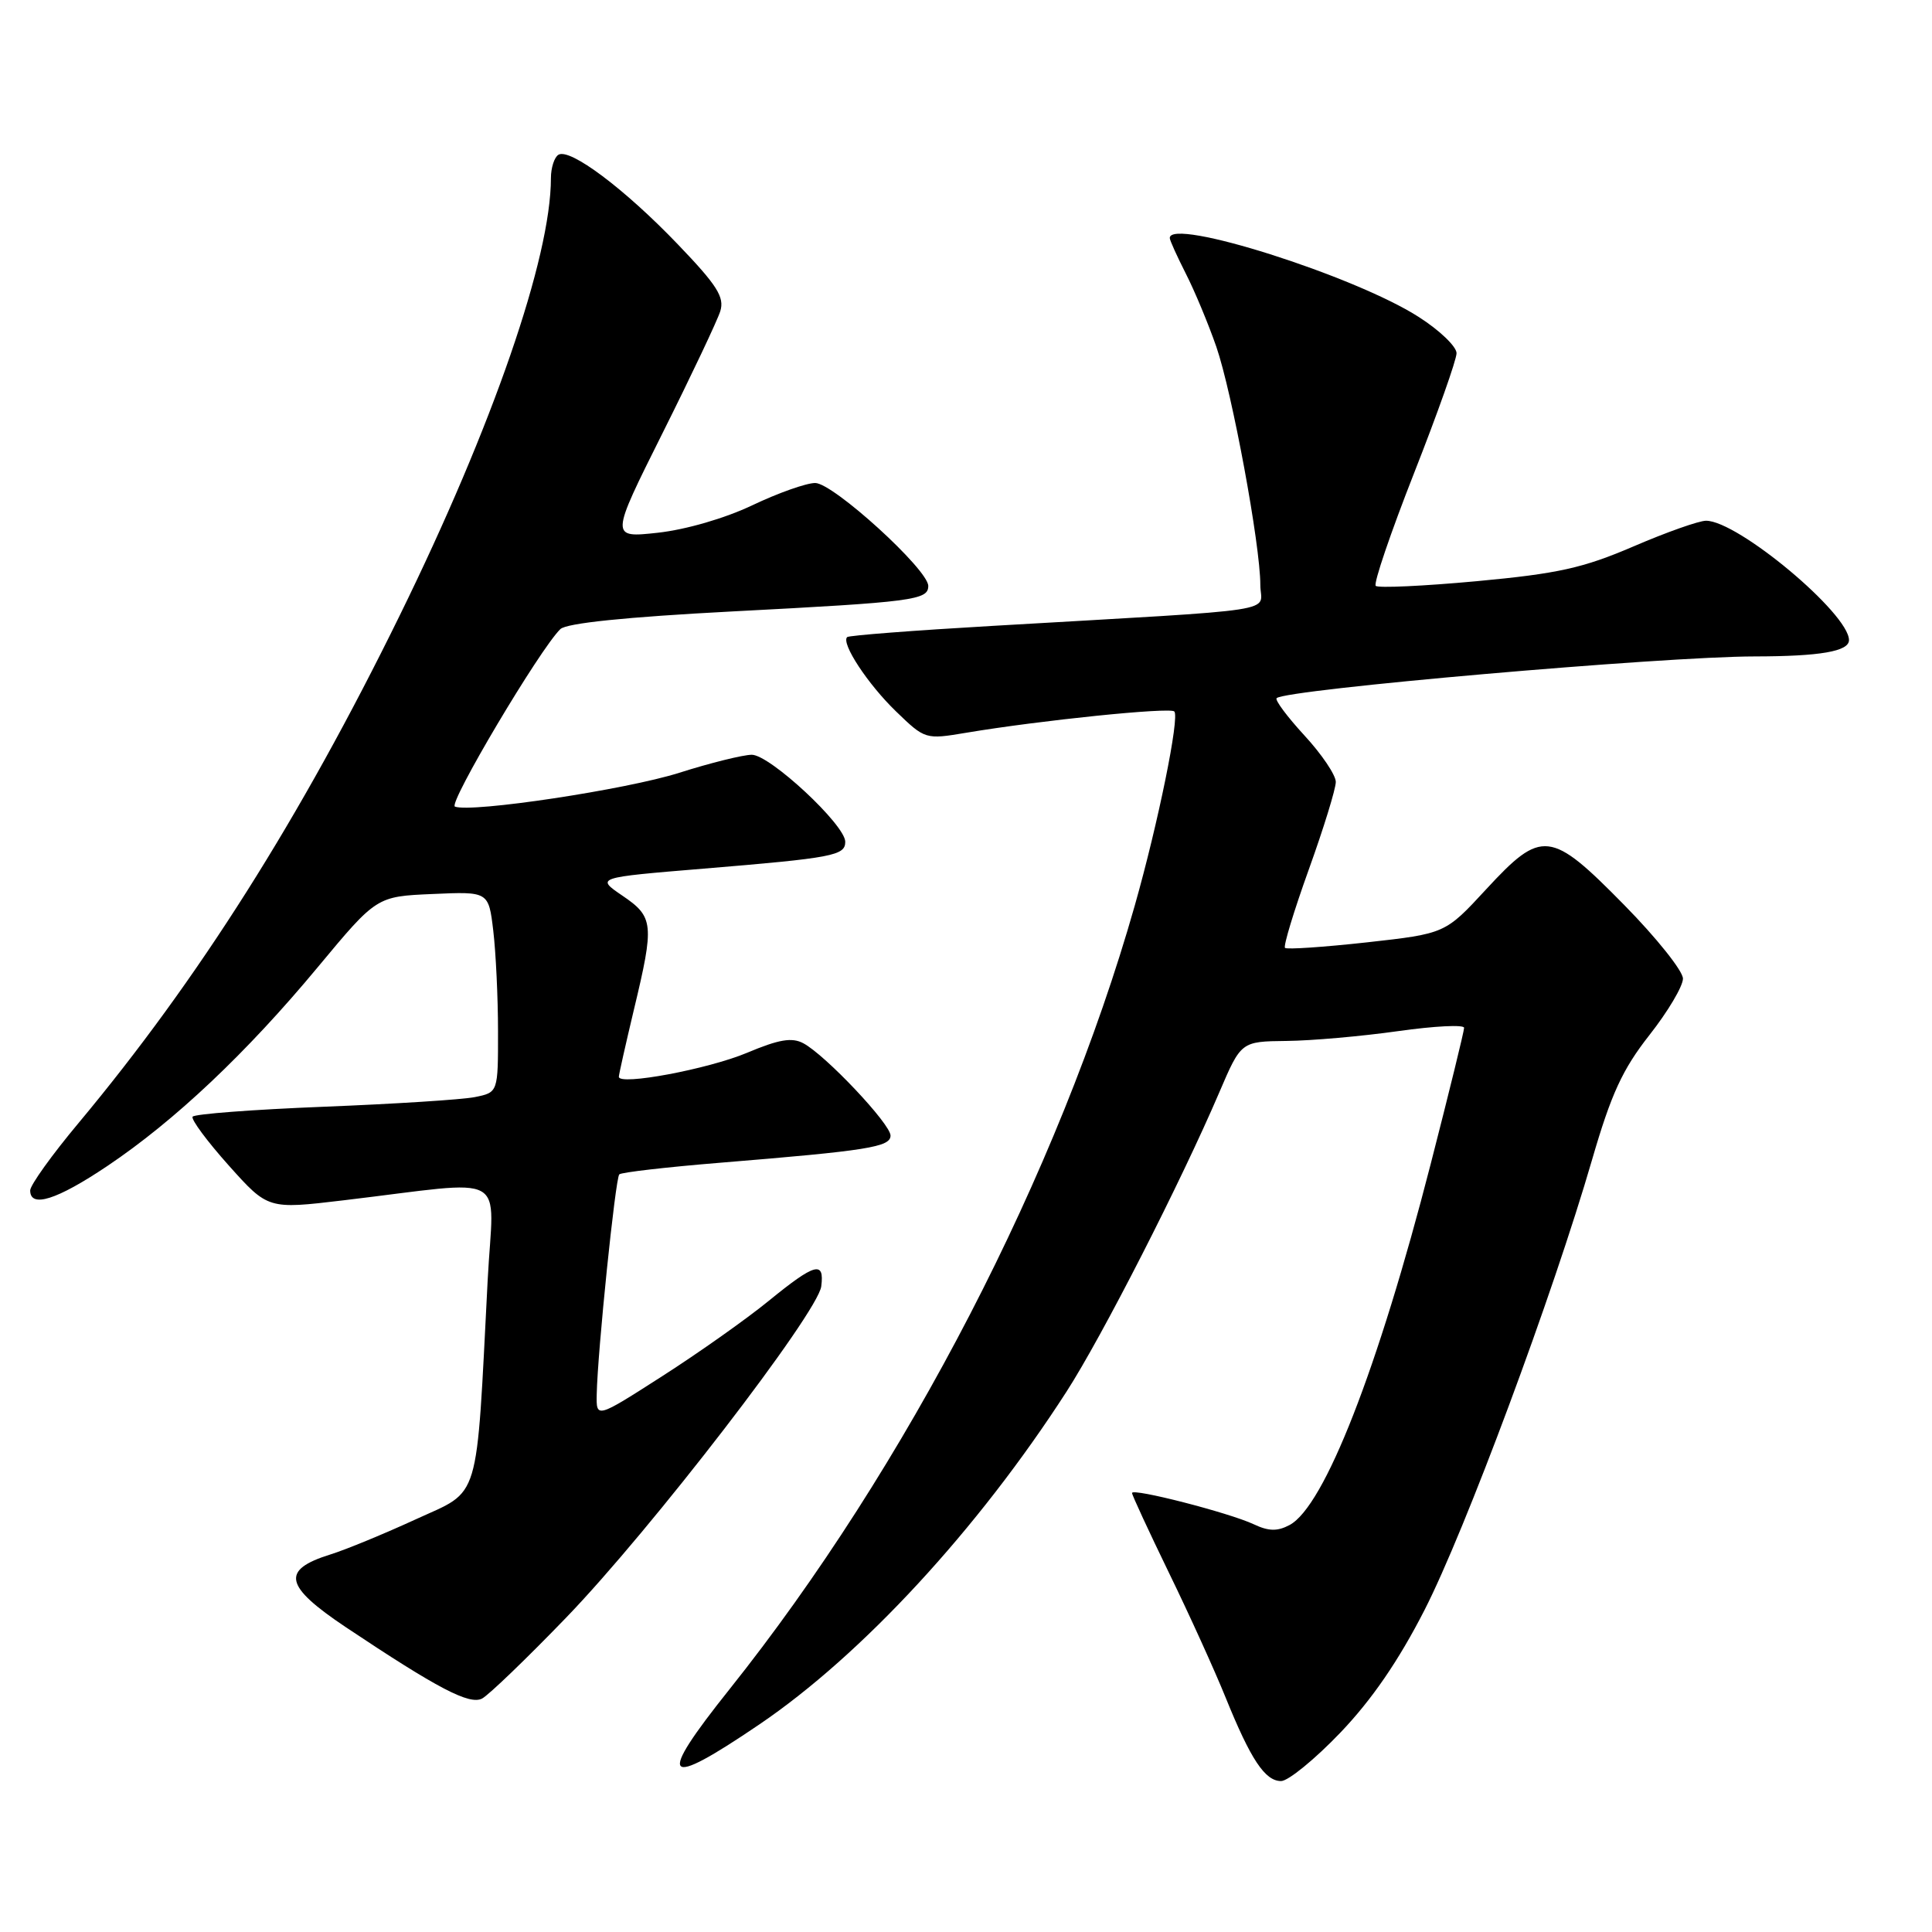 <?xml version="1.0" encoding="UTF-8" standalone="no"?>
<!DOCTYPE svg PUBLIC "-//W3C//DTD SVG 1.1//EN" "http://www.w3.org/Graphics/SVG/1.1/DTD/svg11.dtd" >
<svg xmlns="http://www.w3.org/2000/svg" xmlns:xlink="http://www.w3.org/1999/xlink" version="1.1" viewBox="0 0 256 256">
 <g >
 <path fill="currentColor"
d=" M 177.59 229.60 C 181.77 225.23 185.32 220.06 188.75 213.35 C 194.12 202.86 205.76 171.59 210.96 153.66 C 213.49 144.95 214.98 141.71 218.55 137.16 C 221.00 134.05 223.00 130.68 223.00 129.67 C 223.00 128.66 219.50 124.27 215.22 119.92 C 205.44 109.97 204.31 109.84 196.91 117.85 C 191.50 123.71 191.50 123.71 181.10 124.87 C 175.37 125.50 170.50 125.83 170.27 125.60 C 170.03 125.37 171.45 120.70 173.42 115.22 C 175.39 109.75 177.00 104.52 177.00 103.61 C 177.00 102.70 175.13 99.93 172.85 97.46 C 170.57 94.98 168.91 92.76 169.16 92.51 C 170.31 91.36 220.30 86.99 232.50 86.98 C 241.17 86.97 245.00 86.31 245.00 84.82 C 245.00 81.30 230.27 69.00 226.06 69.00 C 225.12 69.00 220.79 70.53 216.43 72.41 C 209.77 75.27 206.45 76.01 195.68 77.01 C 188.63 77.66 182.61 77.94 182.29 77.63 C 181.98 77.31 184.26 70.61 187.36 62.72 C 190.46 54.84 193.00 47.67 193.00 46.80 C 193.00 45.92 190.75 43.76 187.99 42.00 C 179.51 36.55 155.00 28.78 155.00 31.54 C 155.00 31.84 155.96 33.95 157.12 36.24 C 158.29 38.53 160.11 42.90 161.17 45.95 C 163.26 52.00 167.00 72.20 167.00 77.50 C 167.00 81.25 171.08 80.63 131.57 82.93 C 121.16 83.53 112.46 84.20 112.25 84.42 C 111.43 85.24 114.98 90.64 118.71 94.25 C 122.58 97.99 122.62 98.00 128.05 97.09 C 137.82 95.45 155.02 93.69 155.60 94.27 C 156.33 95.00 153.46 109.09 150.36 120.00 C 140.32 155.35 120.07 194.50 96.66 223.84 C 86.91 236.06 87.85 237.16 100.61 228.50 C 114.19 219.29 129.55 202.66 141.30 184.43 C 146.01 177.14 156.48 156.62 161.56 144.75 C 164.45 138.00 164.45 138.00 170.47 137.93 C 173.79 137.90 180.44 137.31 185.25 136.63 C 190.06 135.95 194.00 135.75 194.00 136.19 C 194.00 136.64 192.01 144.76 189.57 154.25 C 182.58 181.45 175.49 199.60 170.88 202.07 C 169.26 202.93 168.11 202.91 166.12 201.97 C 162.88 200.45 150.00 197.14 150.00 197.83 C 150.00 198.11 152.21 202.87 154.90 208.42 C 157.60 213.96 160.97 221.39 162.40 224.93 C 165.73 233.15 167.62 236.00 169.75 236.00 C 170.69 236.00 174.22 233.12 177.59 229.60 Z  M 75.02 214.34 C 86.20 202.77 108.36 173.98 108.82 170.45 C 109.26 167.02 108.01 167.36 101.86 172.37 C 98.91 174.78 92.56 179.27 87.75 182.35 C 79.00 187.96 79.00 187.96 79.07 184.73 C 79.18 179.10 81.54 156.12 82.06 155.61 C 82.33 155.34 88.39 154.64 95.53 154.06 C 114.95 152.47 118.00 151.99 118.00 150.47 C 118.00 148.93 109.39 139.81 106.45 138.24 C 104.93 137.43 103.22 137.72 98.99 139.50 C 93.82 141.67 82.00 143.88 82.00 142.68 C 82.00 142.38 82.90 138.39 83.99 133.81 C 86.72 122.44 86.63 121.50 82.47 118.68 C 78.95 116.28 78.95 116.28 93.22 115.10 C 110.39 113.68 112.00 113.37 112.00 111.54 C 112.00 109.30 102.00 100.00 99.61 100.01 C 98.45 100.02 94.12 101.09 90.00 102.40 C 82.97 104.63 62.48 107.72 60.28 106.88 C 59.34 106.52 71.54 85.99 74.25 83.36 C 75.07 82.57 82.91 81.76 97.00 81.02 C 121.07 79.77 123.00 79.51 123.00 77.64 C 123.00 75.47 110.40 64.00 108.02 64.00 C 106.84 64.00 103.09 65.33 99.69 66.95 C 96.06 68.68 90.88 70.18 87.17 70.59 C 80.85 71.28 80.85 71.28 87.79 57.39 C 91.61 49.75 95.05 42.48 95.44 41.24 C 96.02 39.37 95.03 37.81 89.82 32.38 C 82.78 25.03 75.50 19.57 73.99 20.51 C 73.45 20.84 73.00 22.24 73.00 23.60 C 73.00 34.12 65.30 56.41 52.99 81.50 C 39.78 108.45 26.27 129.79 10.43 148.78 C 6.89 153.01 4.00 157.04 4.00 157.74 C 4.00 160.11 7.52 159.00 14.21 154.51 C 23.14 148.52 32.68 139.51 42.12 128.14 C 49.90 118.78 49.90 118.78 57.32 118.46 C 64.74 118.13 64.74 118.13 65.36 123.32 C 65.70 126.17 65.99 132.16 65.99 136.62 C 66.00 144.75 66.00 144.75 62.92 145.37 C 61.22 145.71 52.21 146.28 42.88 146.65 C 33.55 147.02 25.74 147.61 25.52 147.97 C 25.30 148.33 27.45 151.23 30.31 154.43 C 35.51 160.24 35.51 160.24 45.50 159.05 C 67.91 156.39 65.38 154.98 64.62 169.61 C 63.07 199.61 63.75 197.34 55.13 201.30 C 50.93 203.23 45.82 205.34 43.76 205.98 C 37.20 208.03 37.66 210.15 45.82 215.61 C 58.03 223.76 62.22 225.95 63.89 225.06 C 64.78 224.58 69.79 219.76 75.02 214.34 Z "/>
</g>
</svg>
